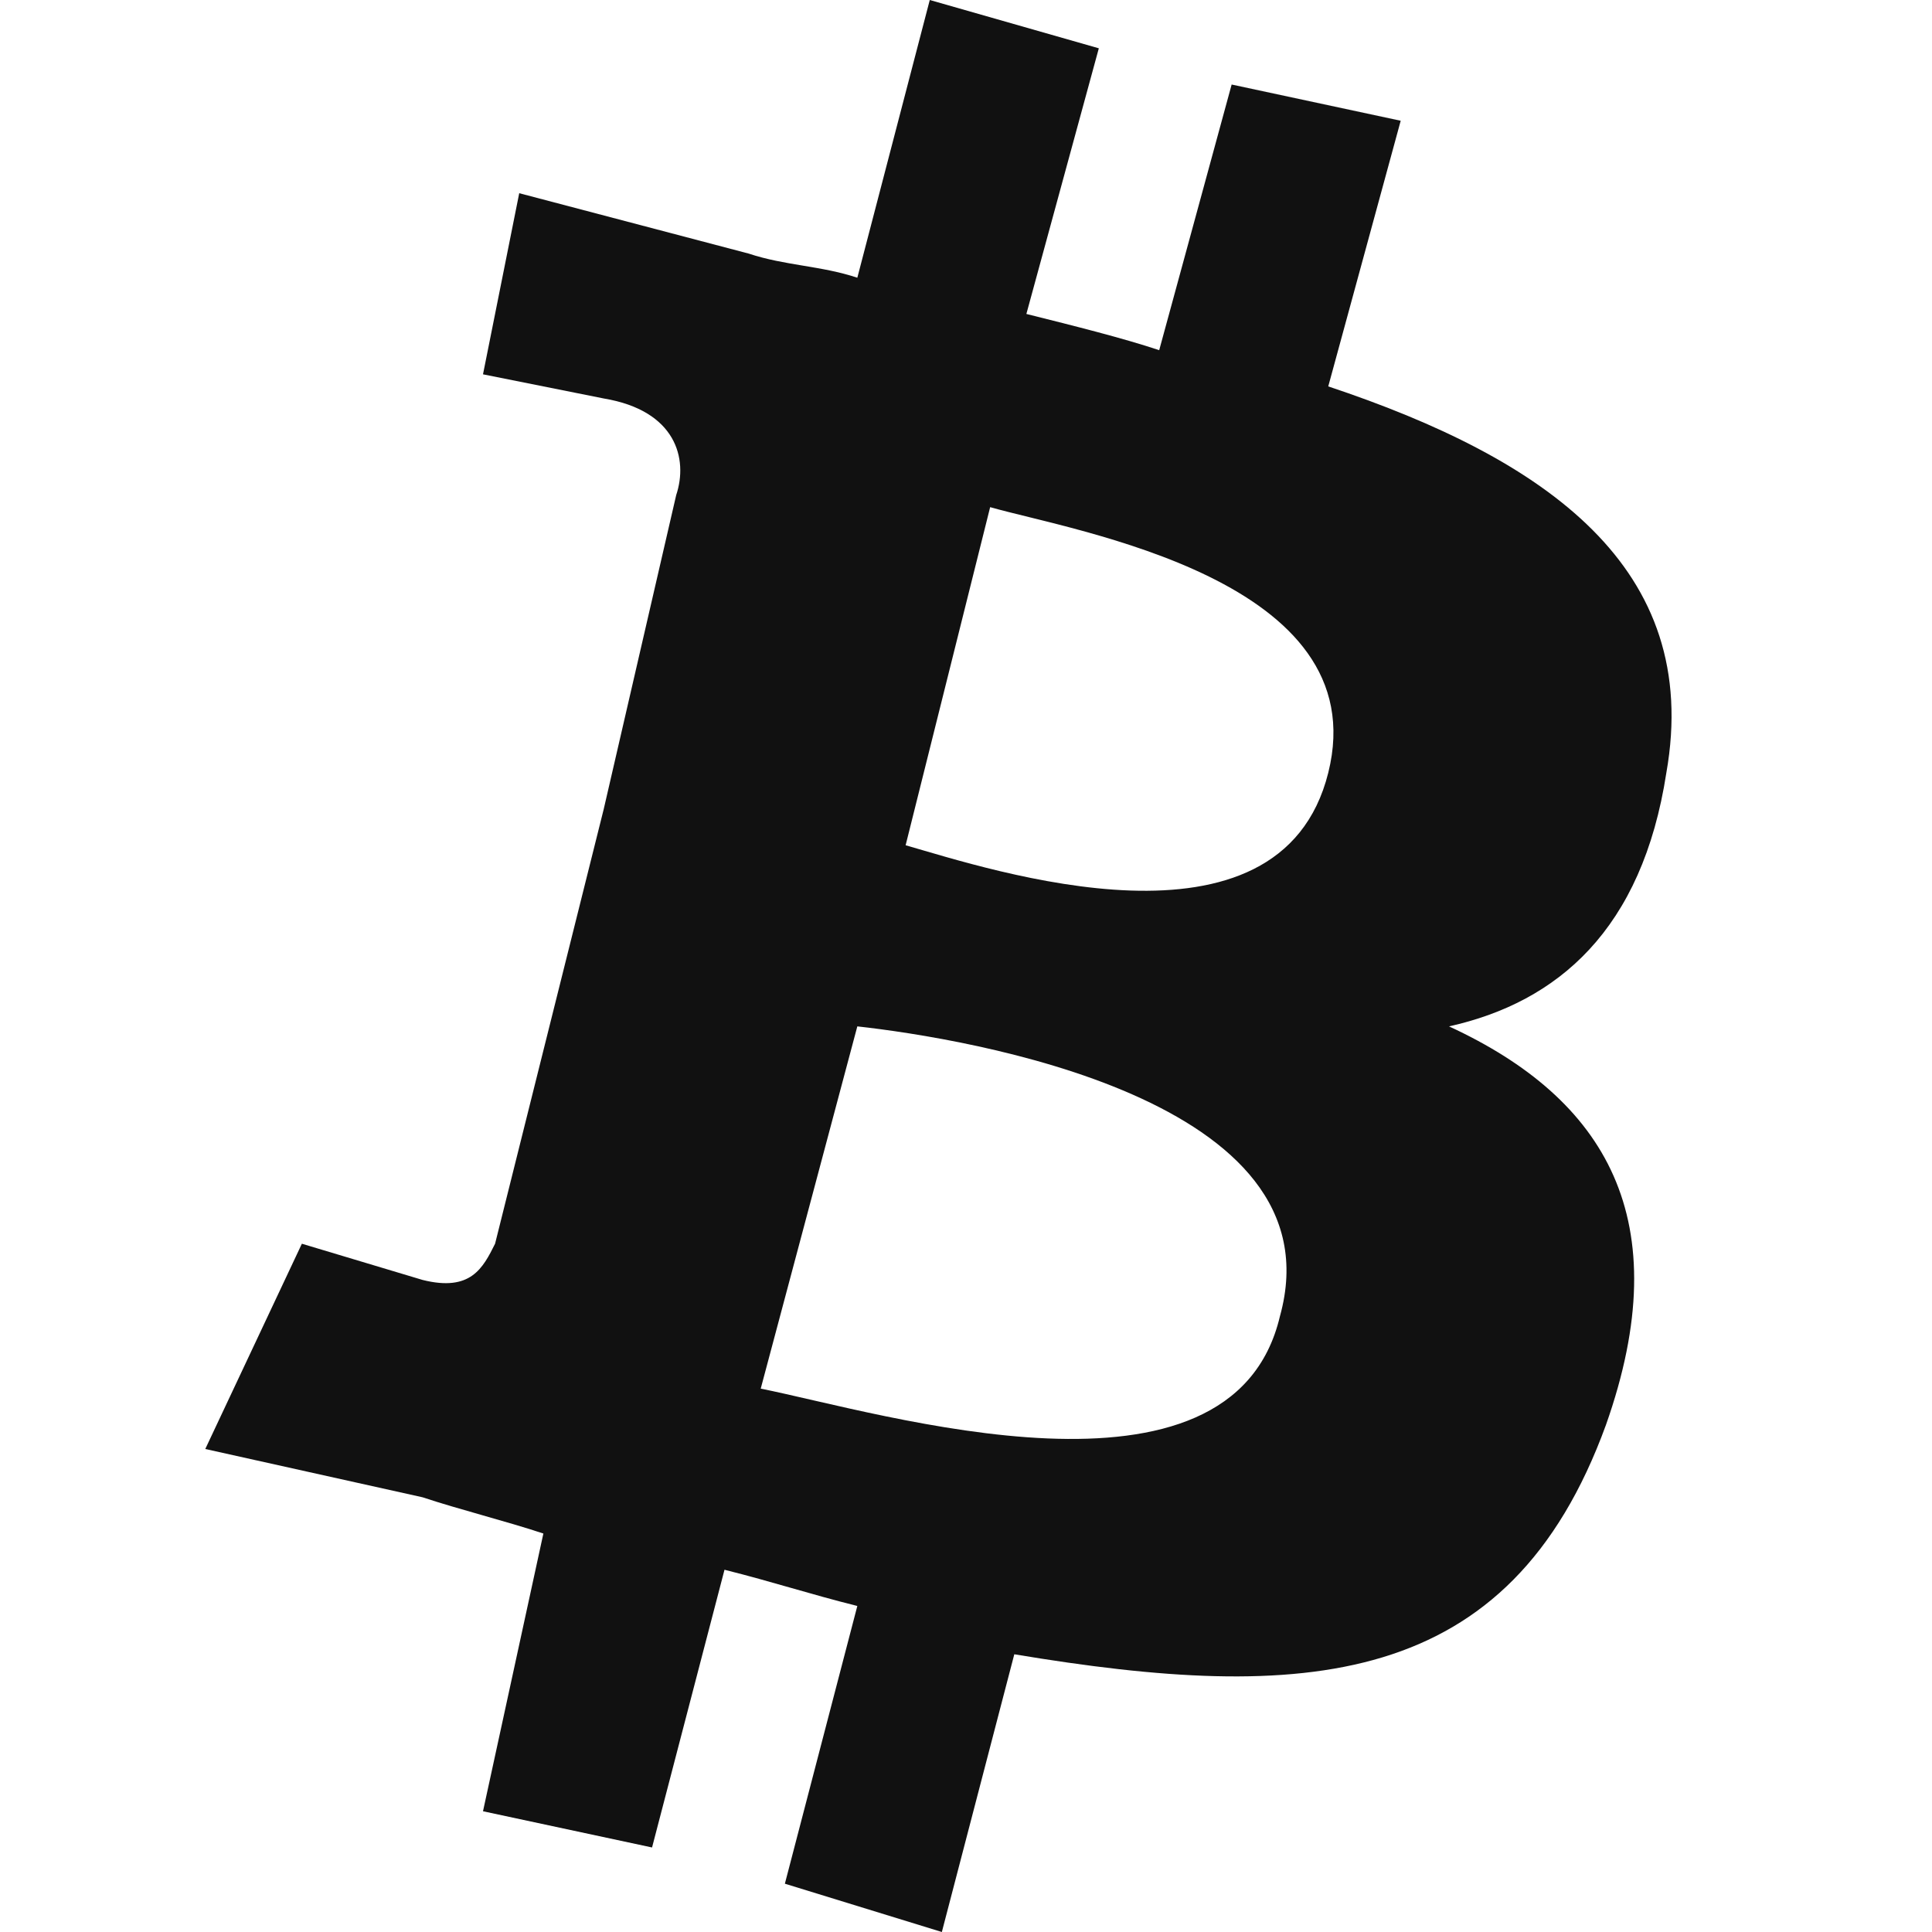 <svg xmlns="http://www.w3.org/2000/svg" id="Layer_1" width="16" height="16" x="0" y="0" enable-background="new 0 0 16 16" version="1.1" viewBox="0 0 16 16" xml:space="preserve"><g fill="#111" class="nc-icon-wrapper"><title>bitcointalk</title><path fill="#111" d="M13.8 6.4c.3-1.7-1-2.6-2.8-3.2l.6-2.2-1.4-.3-.6 2.2c-.3-.1-.7-.2-1.1-.3L9.1.4 7.7 0l-.6 2.3c-.3-.1-.6-.1-.9-.2l-1.9-.5L4 3.1l1 .2c.6.1.7.5.6.8L5 6.7h.1H5l-.9 3.6c-.1.2-.2.4-.6.3l-1-.3-.8 1.7 1.8.4c.3.1.7.2 1 .3L4 15l1.4.3L6 13c.4.1.7.2 1.1.3l-.6 2.3 1.3.4.6-2.3c2.4.4 4.1.3 4.9-1.9.6-1.7 0-2.7-1.3-3.3.9-.2 1.6-.8 1.8-2.1zm-3.2 4.5c-.4 1.7-3.3.8-4.3.6l.8-3c.9.1 4 .6 3.5 2.4zm.4-4.5c-.4 1.6-2.8.8-3.5.6l.7-2.8c.7.2 3.2.6 2.8 2.2z" class="st0"/></g></svg>